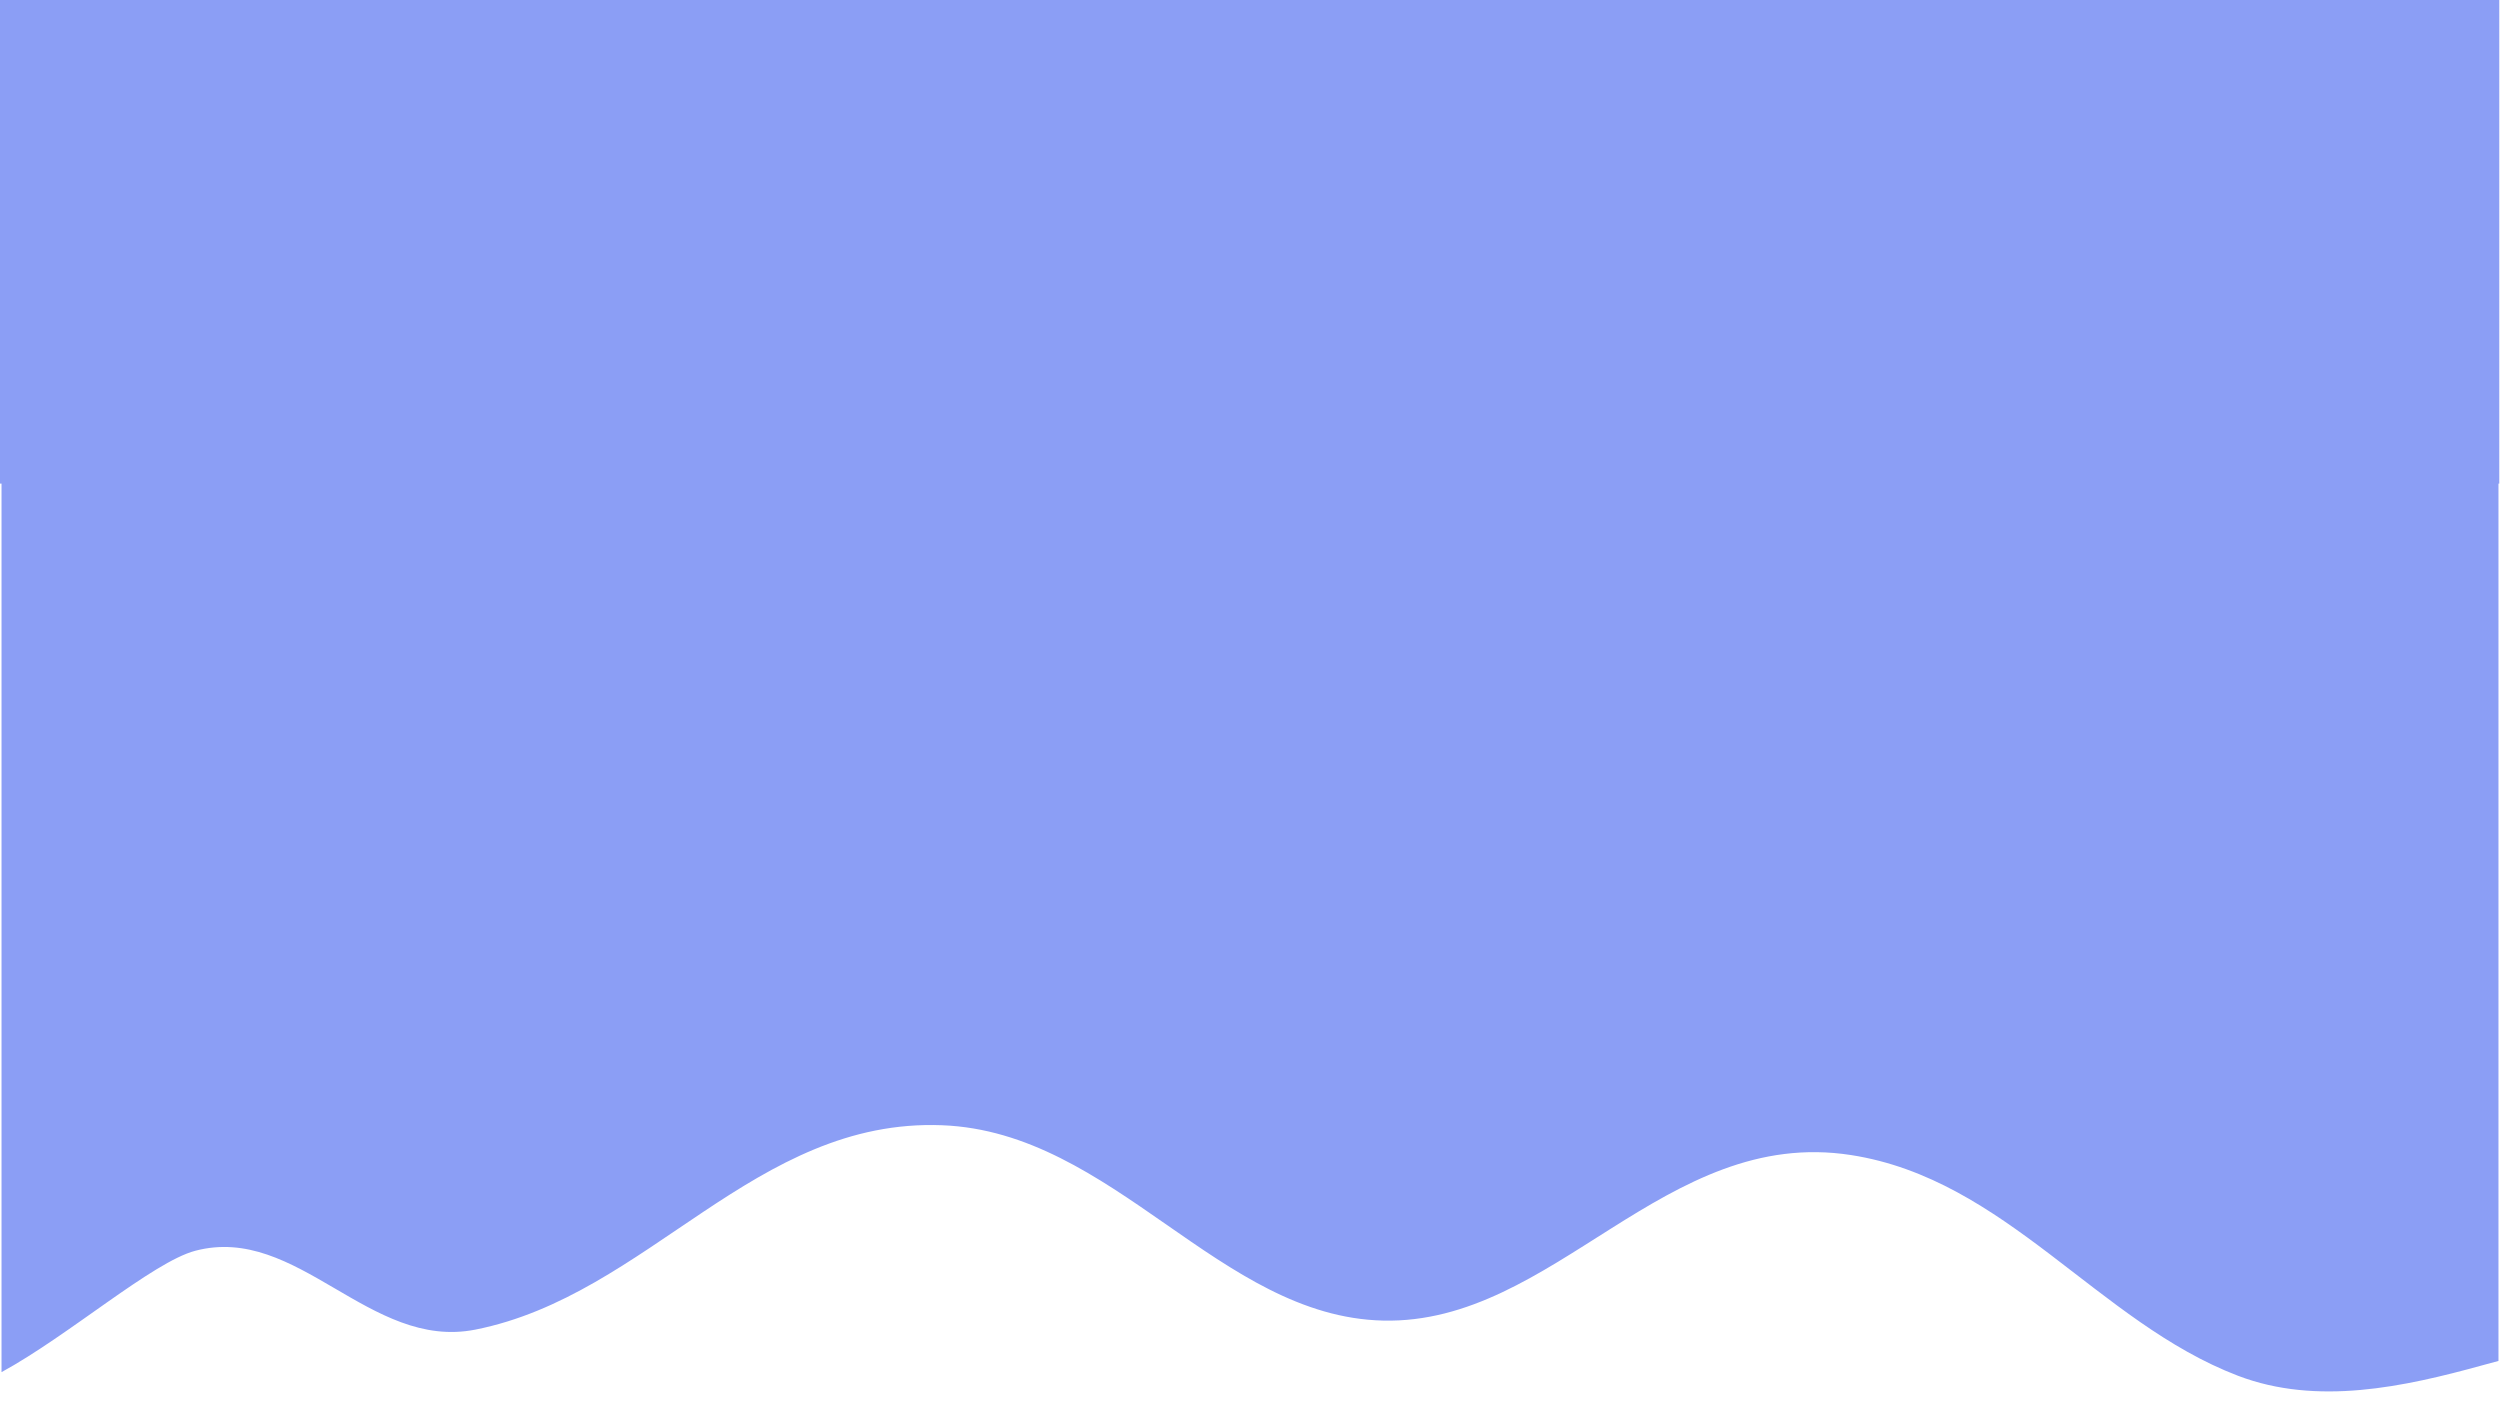 <svg xmlns="http://www.w3.org/2000/svg" xmlns:xlink="http://www.w3.org/1999/xlink" width="1920" zoomAndPan="magnify" viewBox="0 0 1440 810" height="1080" preserveAspectRatio="xMidYMid meet" version="1.0"><defs><clipPath id="0a9eabf503"><path d="M 0 205.199 L 1440 205.199 L 1440 802 L 0 802 Z M 0 205.199 " clip-rule="nonzero"/></clipPath><clipPath id="bc7f9c26cf"><path d="M 0 0 L 1440 0 L 1440 278.559 L 0 278.559 Z M 0 0 " clip-rule="nonzero"/></clipPath></defs><g clip-path="url(#0a9eabf503)"><path fill="#8b9ef5" d="M 0.879 205.043 L 1439.121 205.043 L 1439.121 783.898 C 1436.168 784.688 1433.156 785.5 1430.078 786.352 C 1384.656 798.891 1334.621 809.824 1289.098 792.445 C 1208.48 761.664 1155.277 679.137 1066.16 665.305 C 958.652 648.625 895.289 762.898 796.719 760.66 C 702.375 758.52 641.5 651.984 542.668 648.141 C 434.688 643.941 373.469 746.121 273.777 765.863 C 212.805 777.941 171.367 704.832 112.418 720.461 C 87.949 726.945 39.633 769.242 0.879 790.355 Z M 0.879 205.043 " fill-opacity="1" fill-rule="nonzero"/></g><g clip-path="url(#bc7f9c26cf)"><path fill="#8b9ef5" d="M 0 0 L 1439.582 0 L 1439.582 278.559 L 0 278.559 Z M 0 0 " fill-opacity="1" fill-rule="nonzero"/></g></svg>